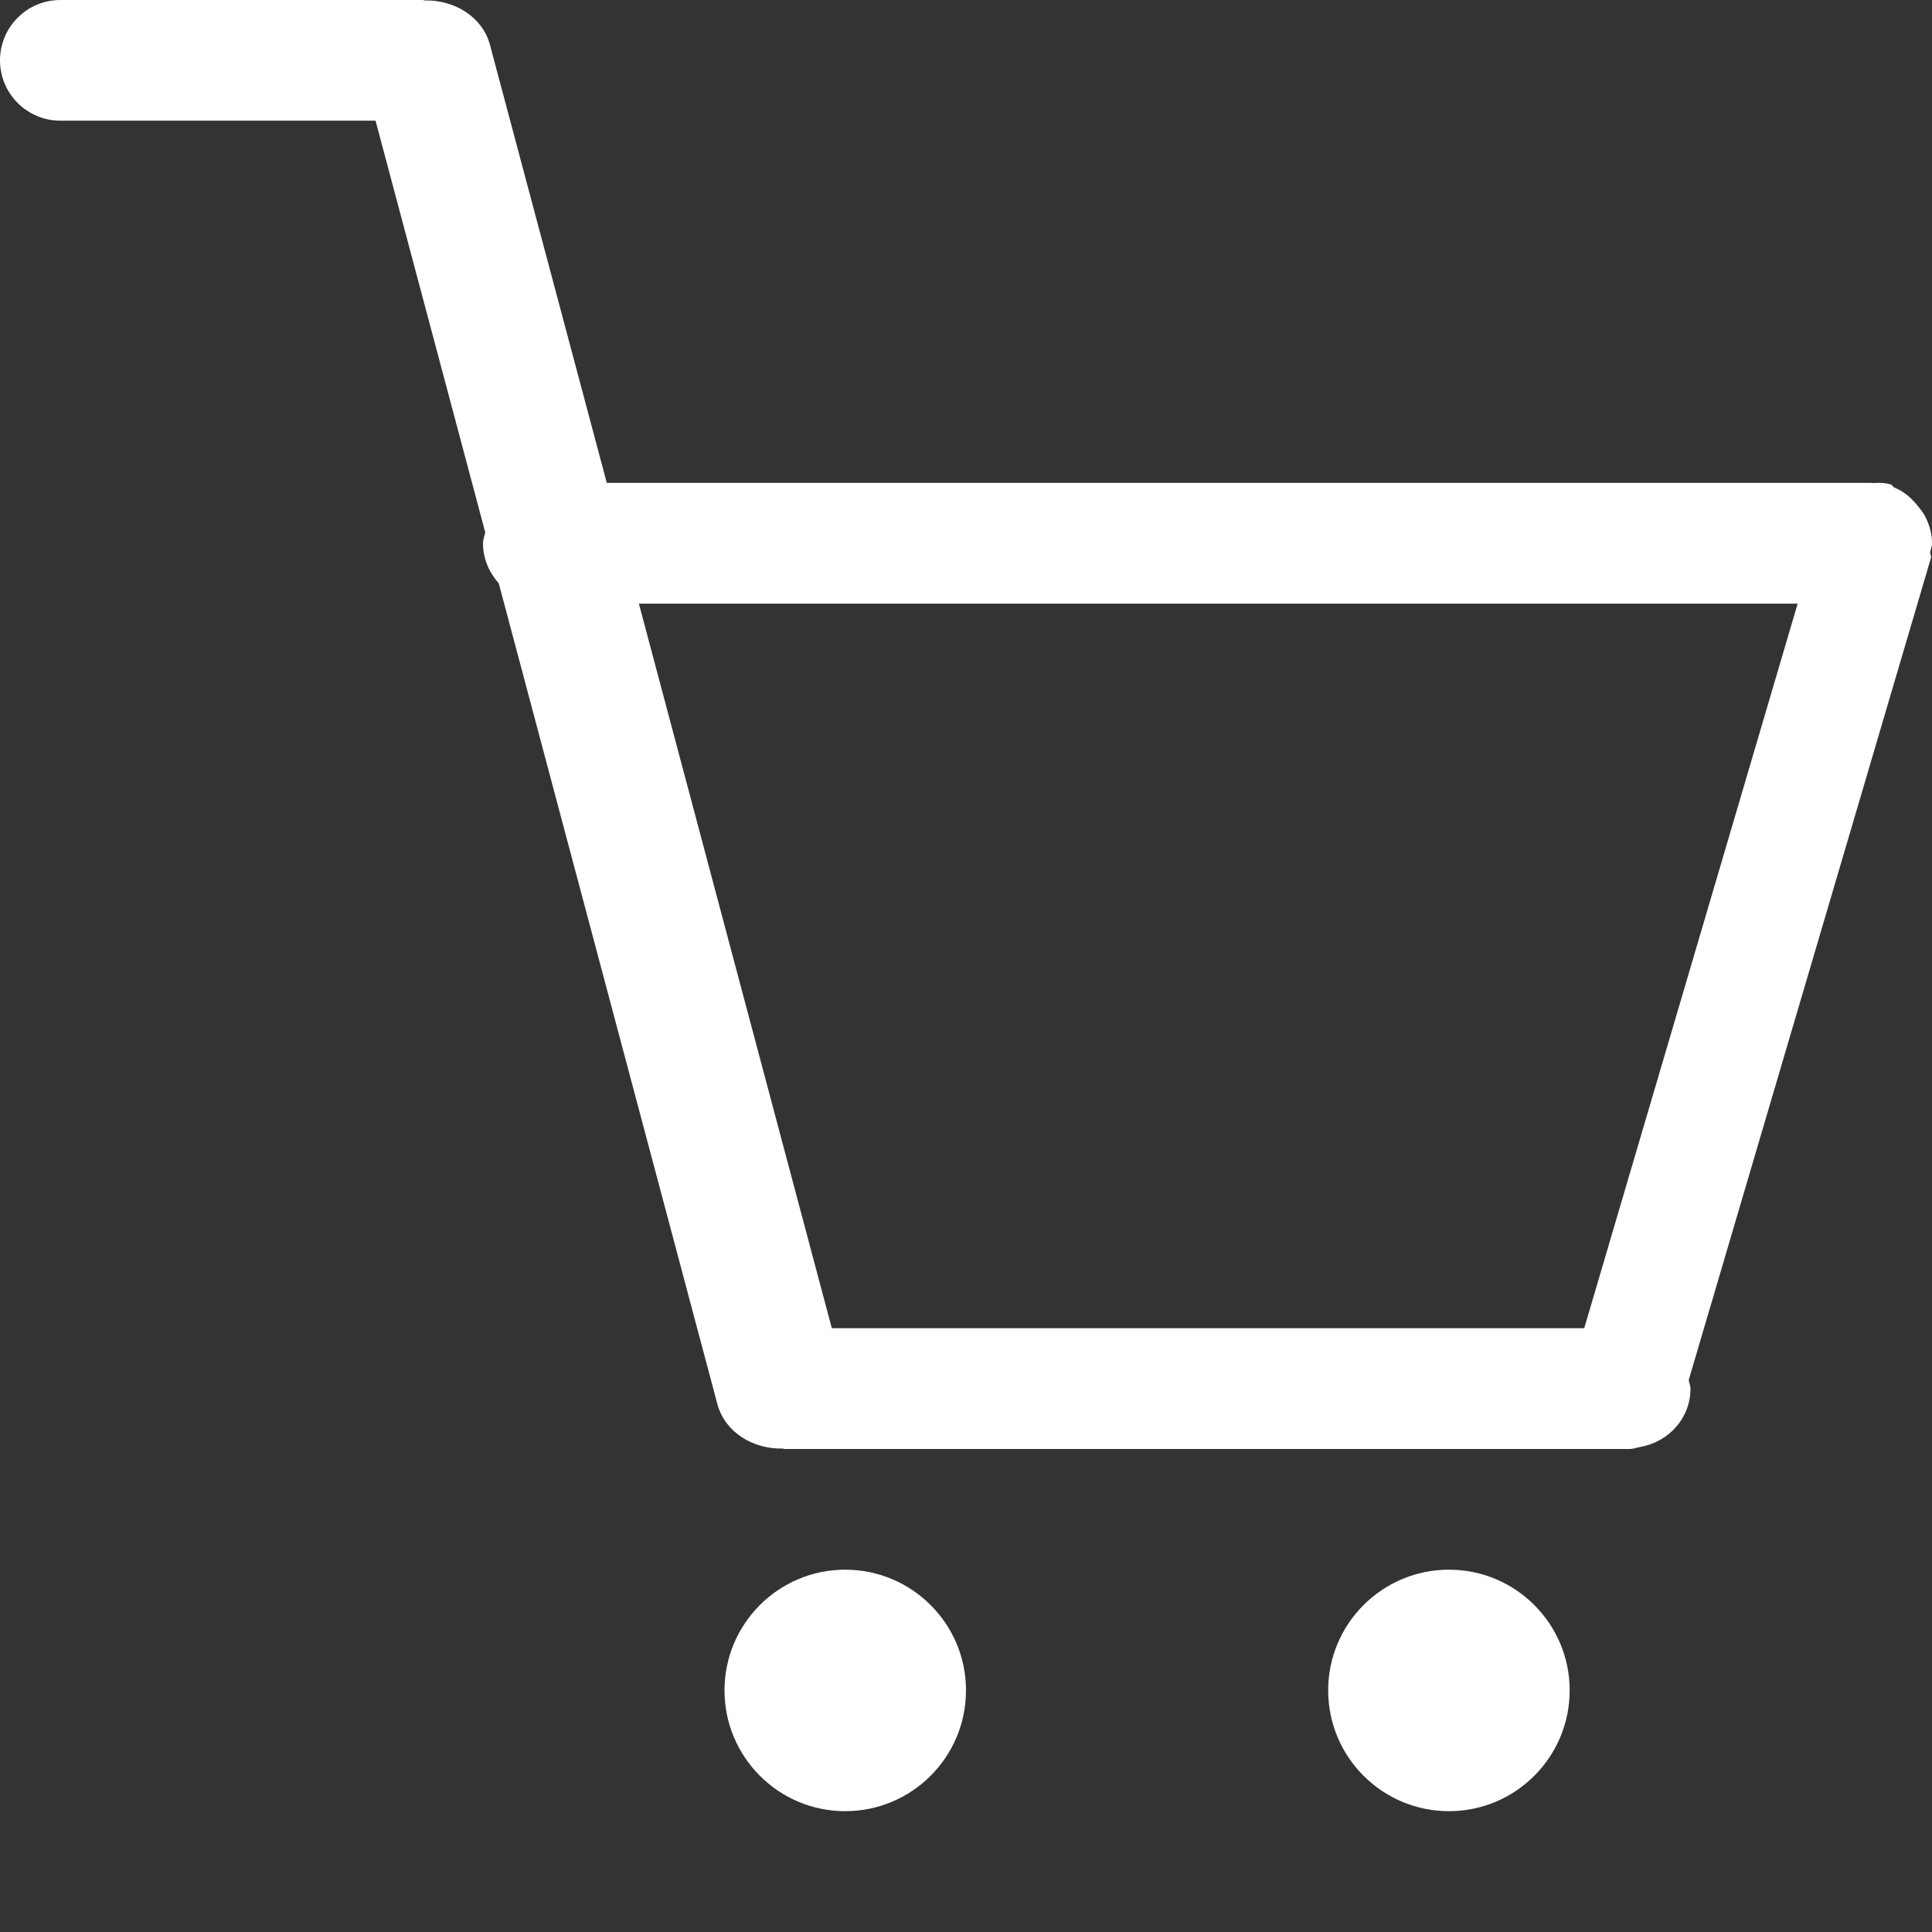 <?xml version="1.0" encoding="UTF-8"?>
<svg width="13px" height="13px" viewBox="0 0 13 13" version="1.1" xmlns="http://www.w3.org/2000/svg" xmlns:xlink="http://www.w3.org/1999/xlink">
    <rect x="0" y="0" width="13" height="13" fill="#333333" stroke="none"/>
    <!-- Generator: Sketch 47.1 (45422) - http://www.bohemiancoding.com/sketch -->
    <title>Shape</title>
    <desc>Created with Sketch.</desc>
    <defs></defs>
    <g id="Page-1" stroke="none" stroke-width="1" fill="none" fill-rule="evenodd">
        <g id="Shop" transform="translate(-1223, -52)" fill="#FFFFFF">
            <g id="Navigation">
                <g id="nav-bar" transform="translate(616, 42)">
                    <g id="shop-bag" transform="translate(599, 0)">
                        <path d="M20.988,13.715 C20.986,13.728 20.996,13.74 20.993,13.754 L19.363,19.286 C19.366,19.306 19.375,19.323 19.375,19.343 C19.375,19.545 19.225,19.705 19.033,19.737 C19.012,19.742 18.992,19.748 18.971,19.75 C18.97,19.75 18.969,19.75 18.968,19.75 L13.281,19.75 C13.275,19.75 13.271,19.747 13.265,19.747 C13.067,19.751 12.883,19.639 12.829,19.455 L11.356,13.925 C11.292,13.853 11.25,13.76 11.25,13.657 C11.25,13.63 11.26,13.607 11.265,13.582 L10.527,10.812 L8.406,10.812 C8.182,10.812 8,10.63 8,10.406 C8,10.182 8.182,10 8.406,10 L10.844,10 C10.849,10 10.853,10.003 10.859,10.003 C11.057,9.999 11.242,10.111 11.295,10.295 L12.083,13.249 L20.565,13.249 C20.571,13.249 20.577,13.25 20.583,13.249 L20.593,13.249 C20.595,13.249 20.597,13.251 20.598,13.251 C20.639,13.248 20.679,13.247 20.721,13.259 C20.733,13.262 20.736,13.276 20.748,13.281 C20.814,13.308 20.866,13.355 20.909,13.41 C20.929,13.436 20.946,13.455 20.959,13.485 C20.984,13.537 21,13.594 21,13.656 C21,13.677 20.991,13.694 20.988,13.715 L20.988,13.715 Z M12.299,14.062 L13.597,18.937 L18.66,18.937 L20.096,14.062 L12.299,14.062 L12.299,14.062 Z M13.687,20.562 C14.136,20.562 14.5,20.926 14.5,21.374 C14.5,21.823 14.136,22.187 13.687,22.187 C13.239,22.187 12.875,21.823 12.875,21.374 C12.875,20.926 13.239,20.562 13.687,20.562 L13.687,20.562 Z M17.75,20.562 C18.198,20.562 18.562,20.926 18.562,21.374 C18.562,21.823 18.198,22.187 17.75,22.187 C17.301,22.187 16.937,21.823 16.937,21.374 C16.937,20.926 17.301,20.562 17.75,20.562 L17.75,20.562 Z" id="Shape"></path>
                    </g>
                </g>
            </g>
        </g>
    </g>
</svg>